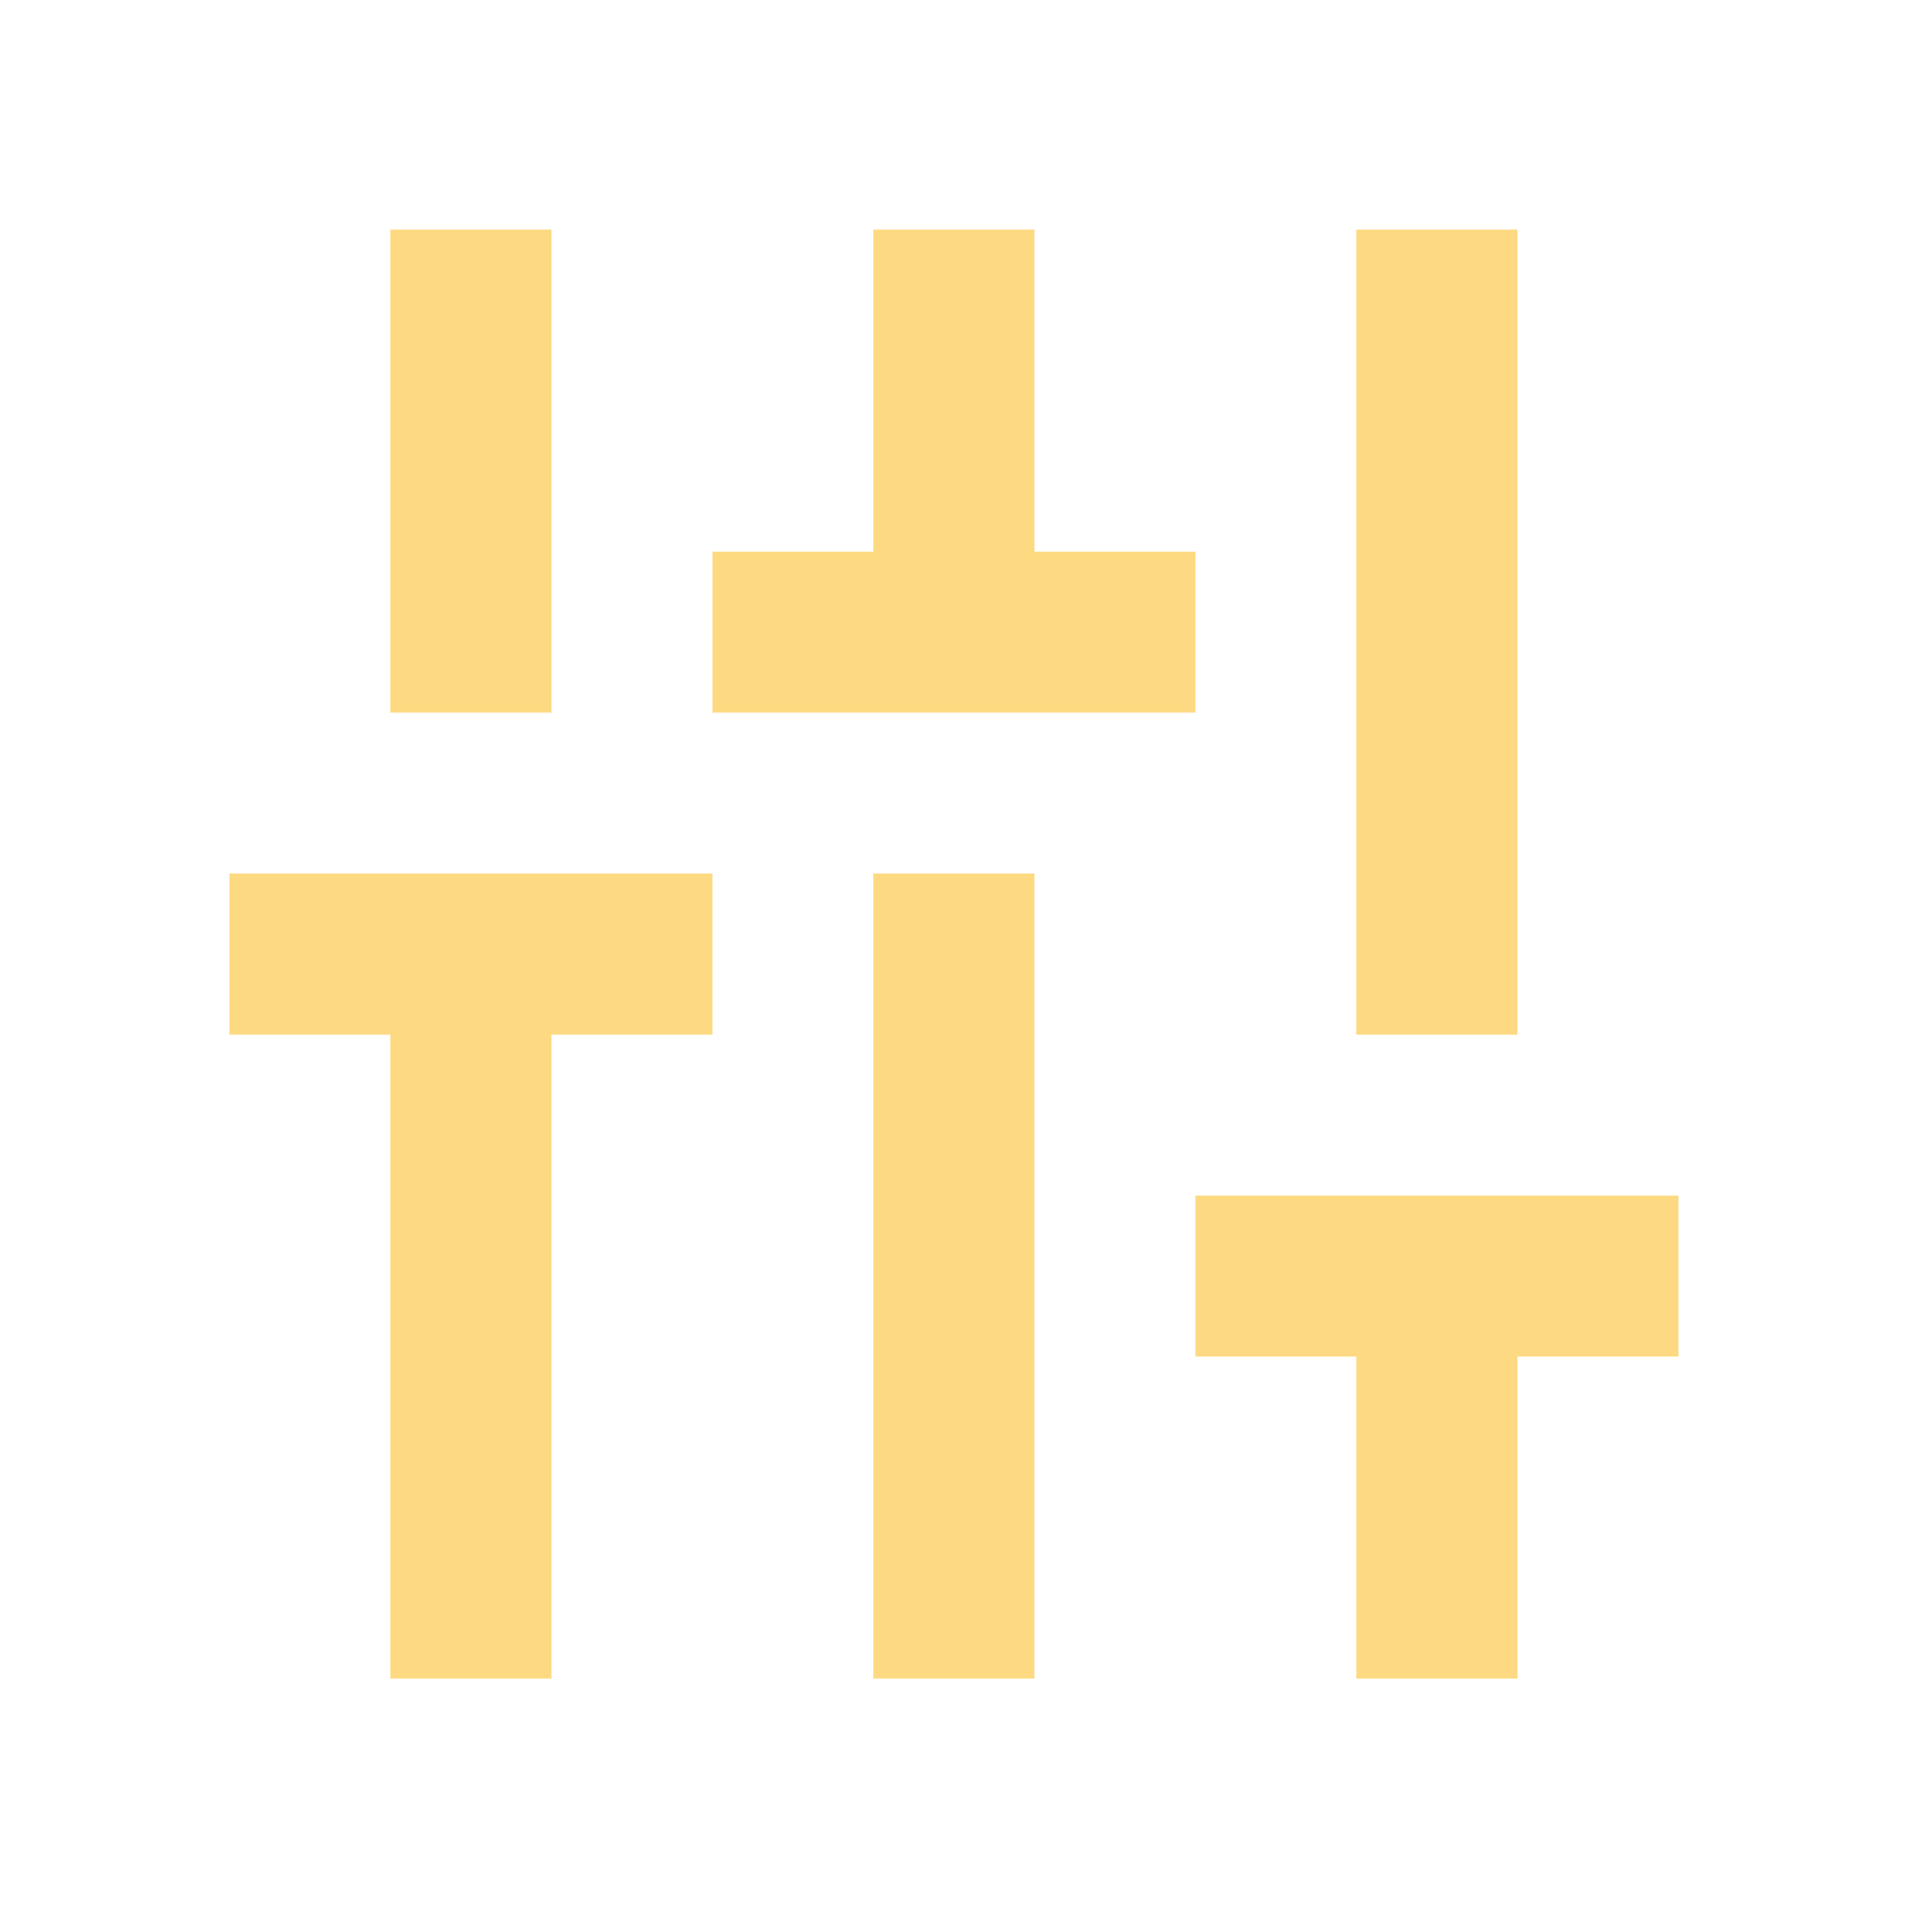 <?xml version="1.0" standalone="no"?>
<!DOCTYPE svg PUBLIC "-//W3C//DTD SVG 1.1//EN" "http://www.w3.org/Graphics/SVG/1.1/DTD/svg11.dtd">
<svg opacity="0.6" viewBox="0 0 24 24" version="1.1" xmlns="http://www.w3.org/2000/svg" xmlns:xlink="http://www.w3.org/1999/xlink" xml:space="preserve" style="fill-rule:evenodd;clip-rule:evenodd;stroke-linejoin:round;stroke-miterlimit:1.414;">
    <g transform="matrix(-1.83881e-16,1,-1,-1.83881e-16,23.85,-0.148)">
        <path d="M3,17L3,19L9,19L9,17L3,17M3,5L3,7L13,7L13,5L3,5M13,21L13,19L21,19L21,17L13,17L13,15L11,15L11,21L13,21M7,9L7,11L3,11L3,13L7,13L7,15L9,15L9,9L7,9M21,13L21,11L11,11L11,13L21,13M15,9L17,9L17,7L21,7L21,5L17,5L17,3L15,3L15,9Z" style="fill:rgb(251,192,45);fill-rule:nonzero;"/>
    </g>
</svg>
